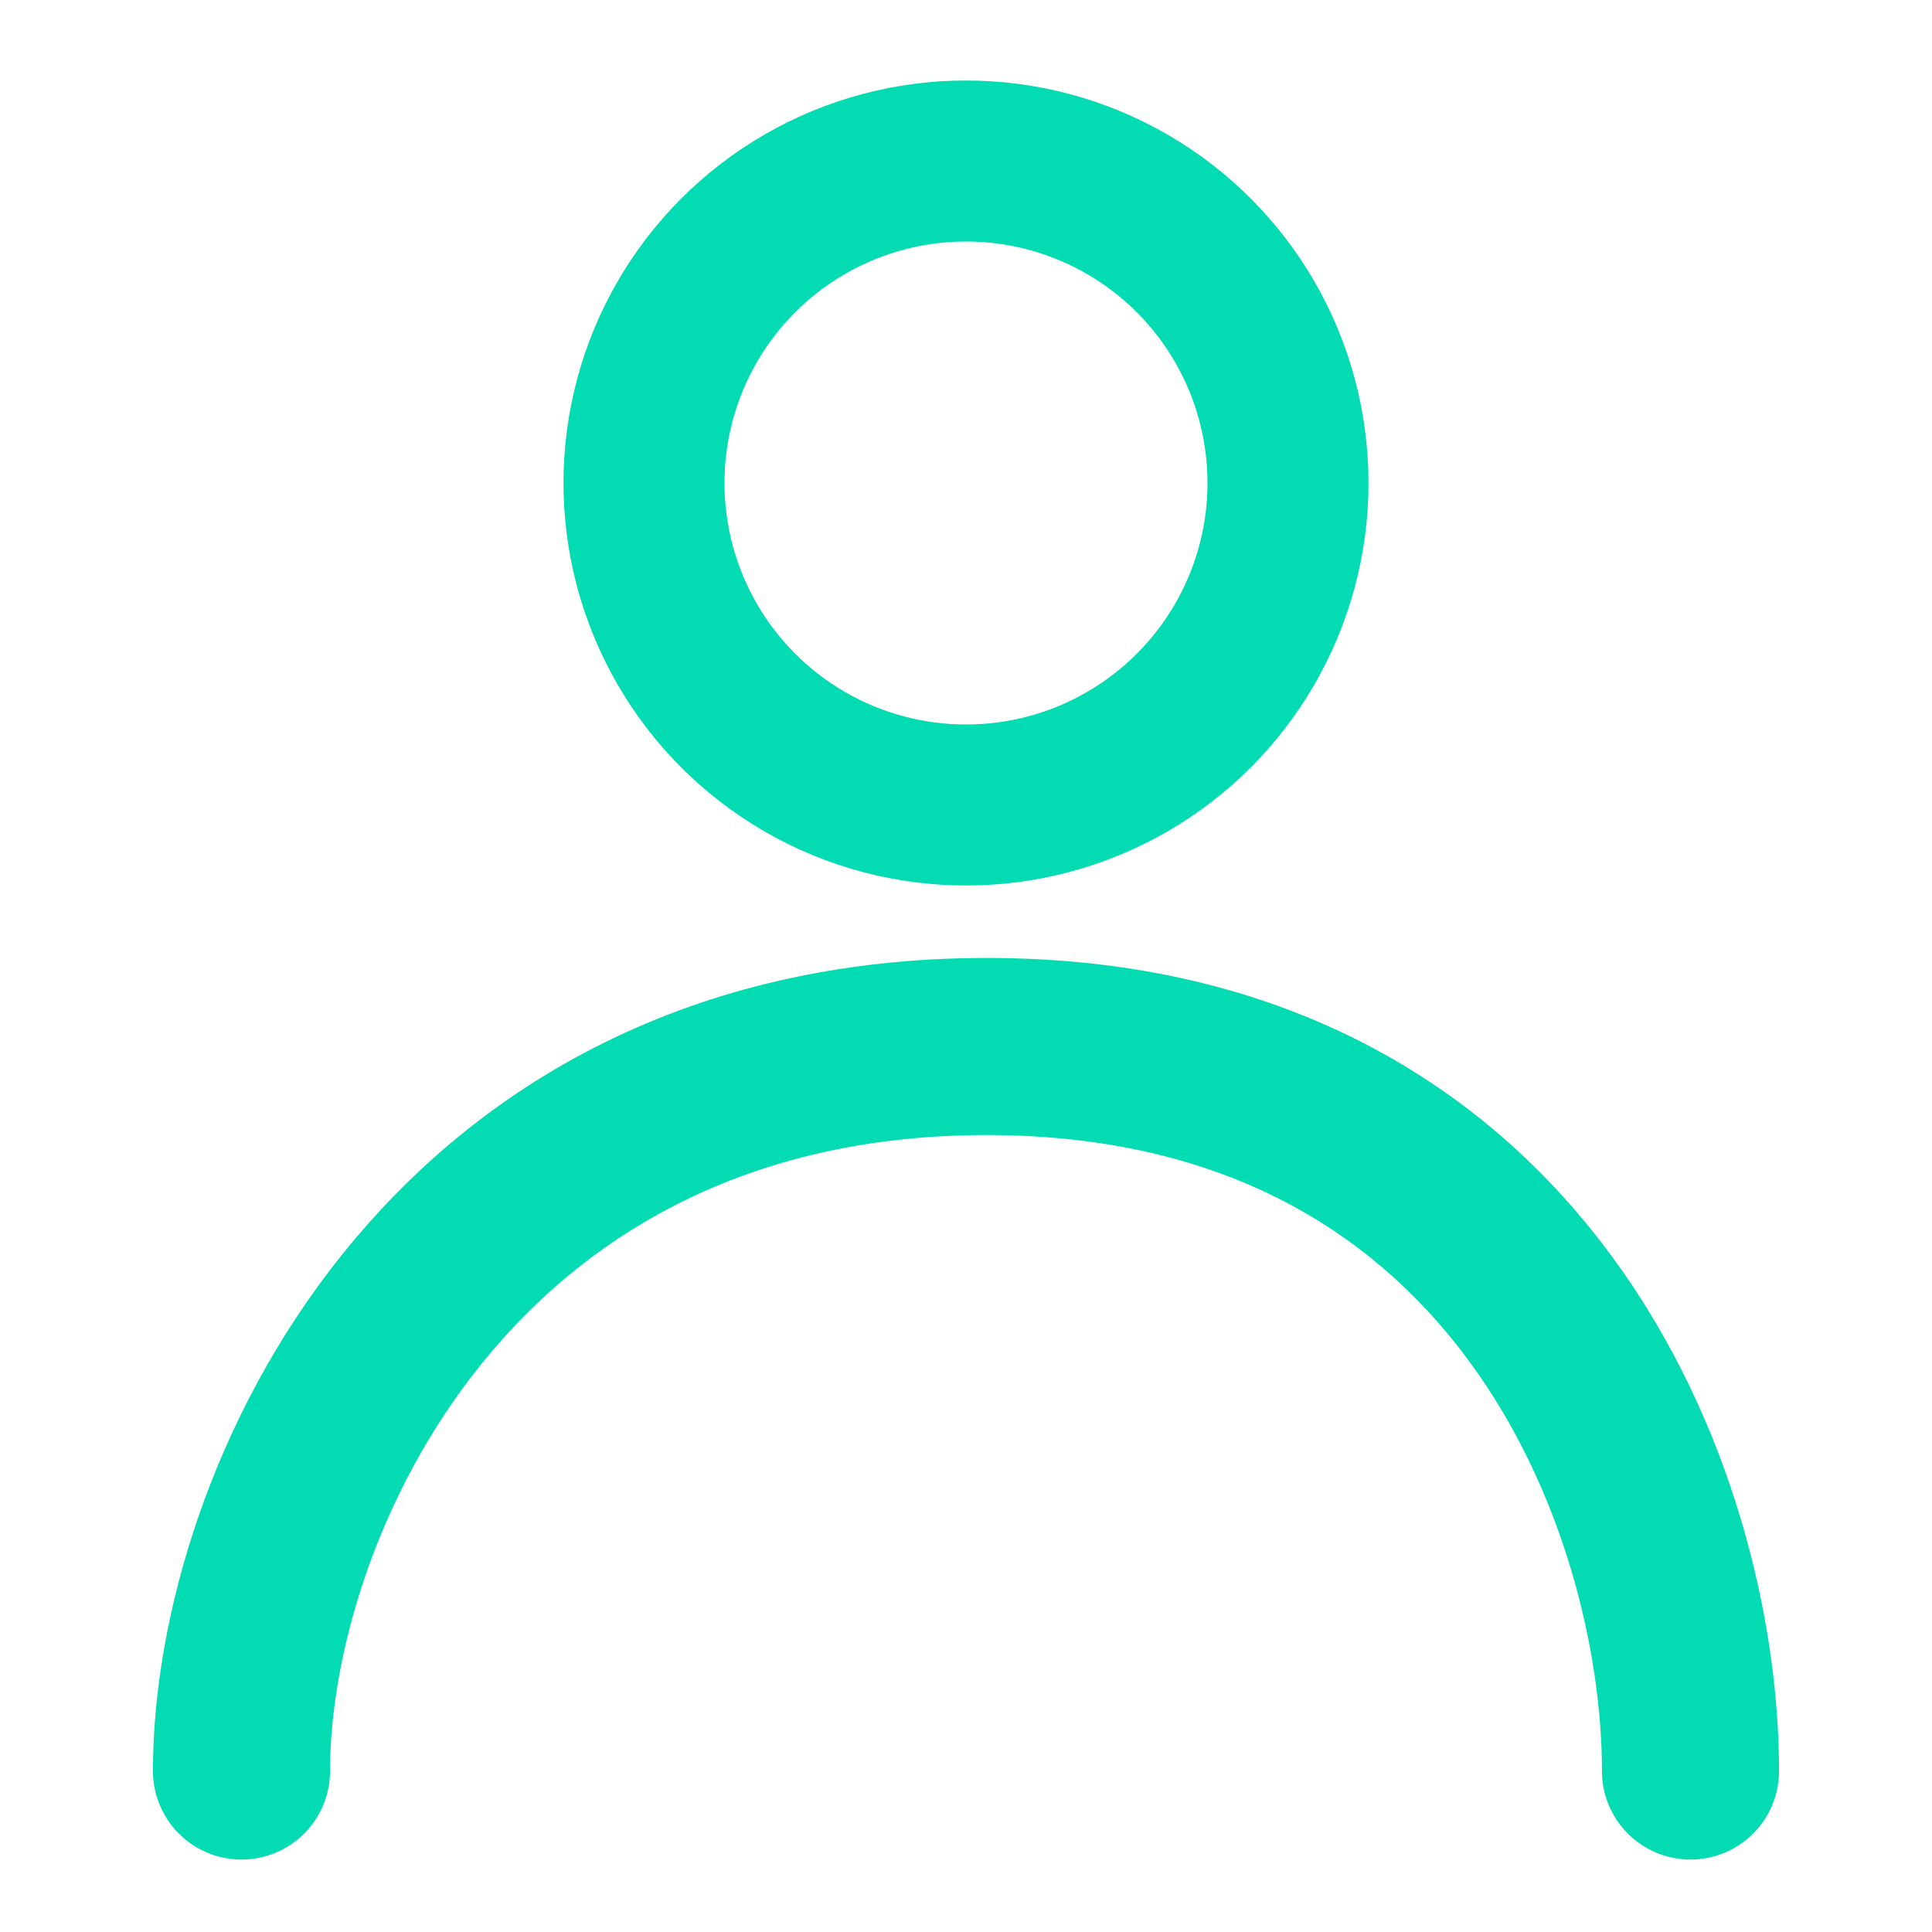 <svg width="24" height="24" viewBox="0 0 24 24" fill="none" xmlns="http://www.w3.org/2000/svg">
<circle cx="12" cy="6" r="4" stroke="#03DBB2" stroke-width="2"/>
<path d="M3 22C3 18.684 5.571 13 12.257 13C18.943 13 21 18.684 21 22" stroke="#03DBB2" stroke-width="2.2" stroke-linecap="round"/>
</svg>
